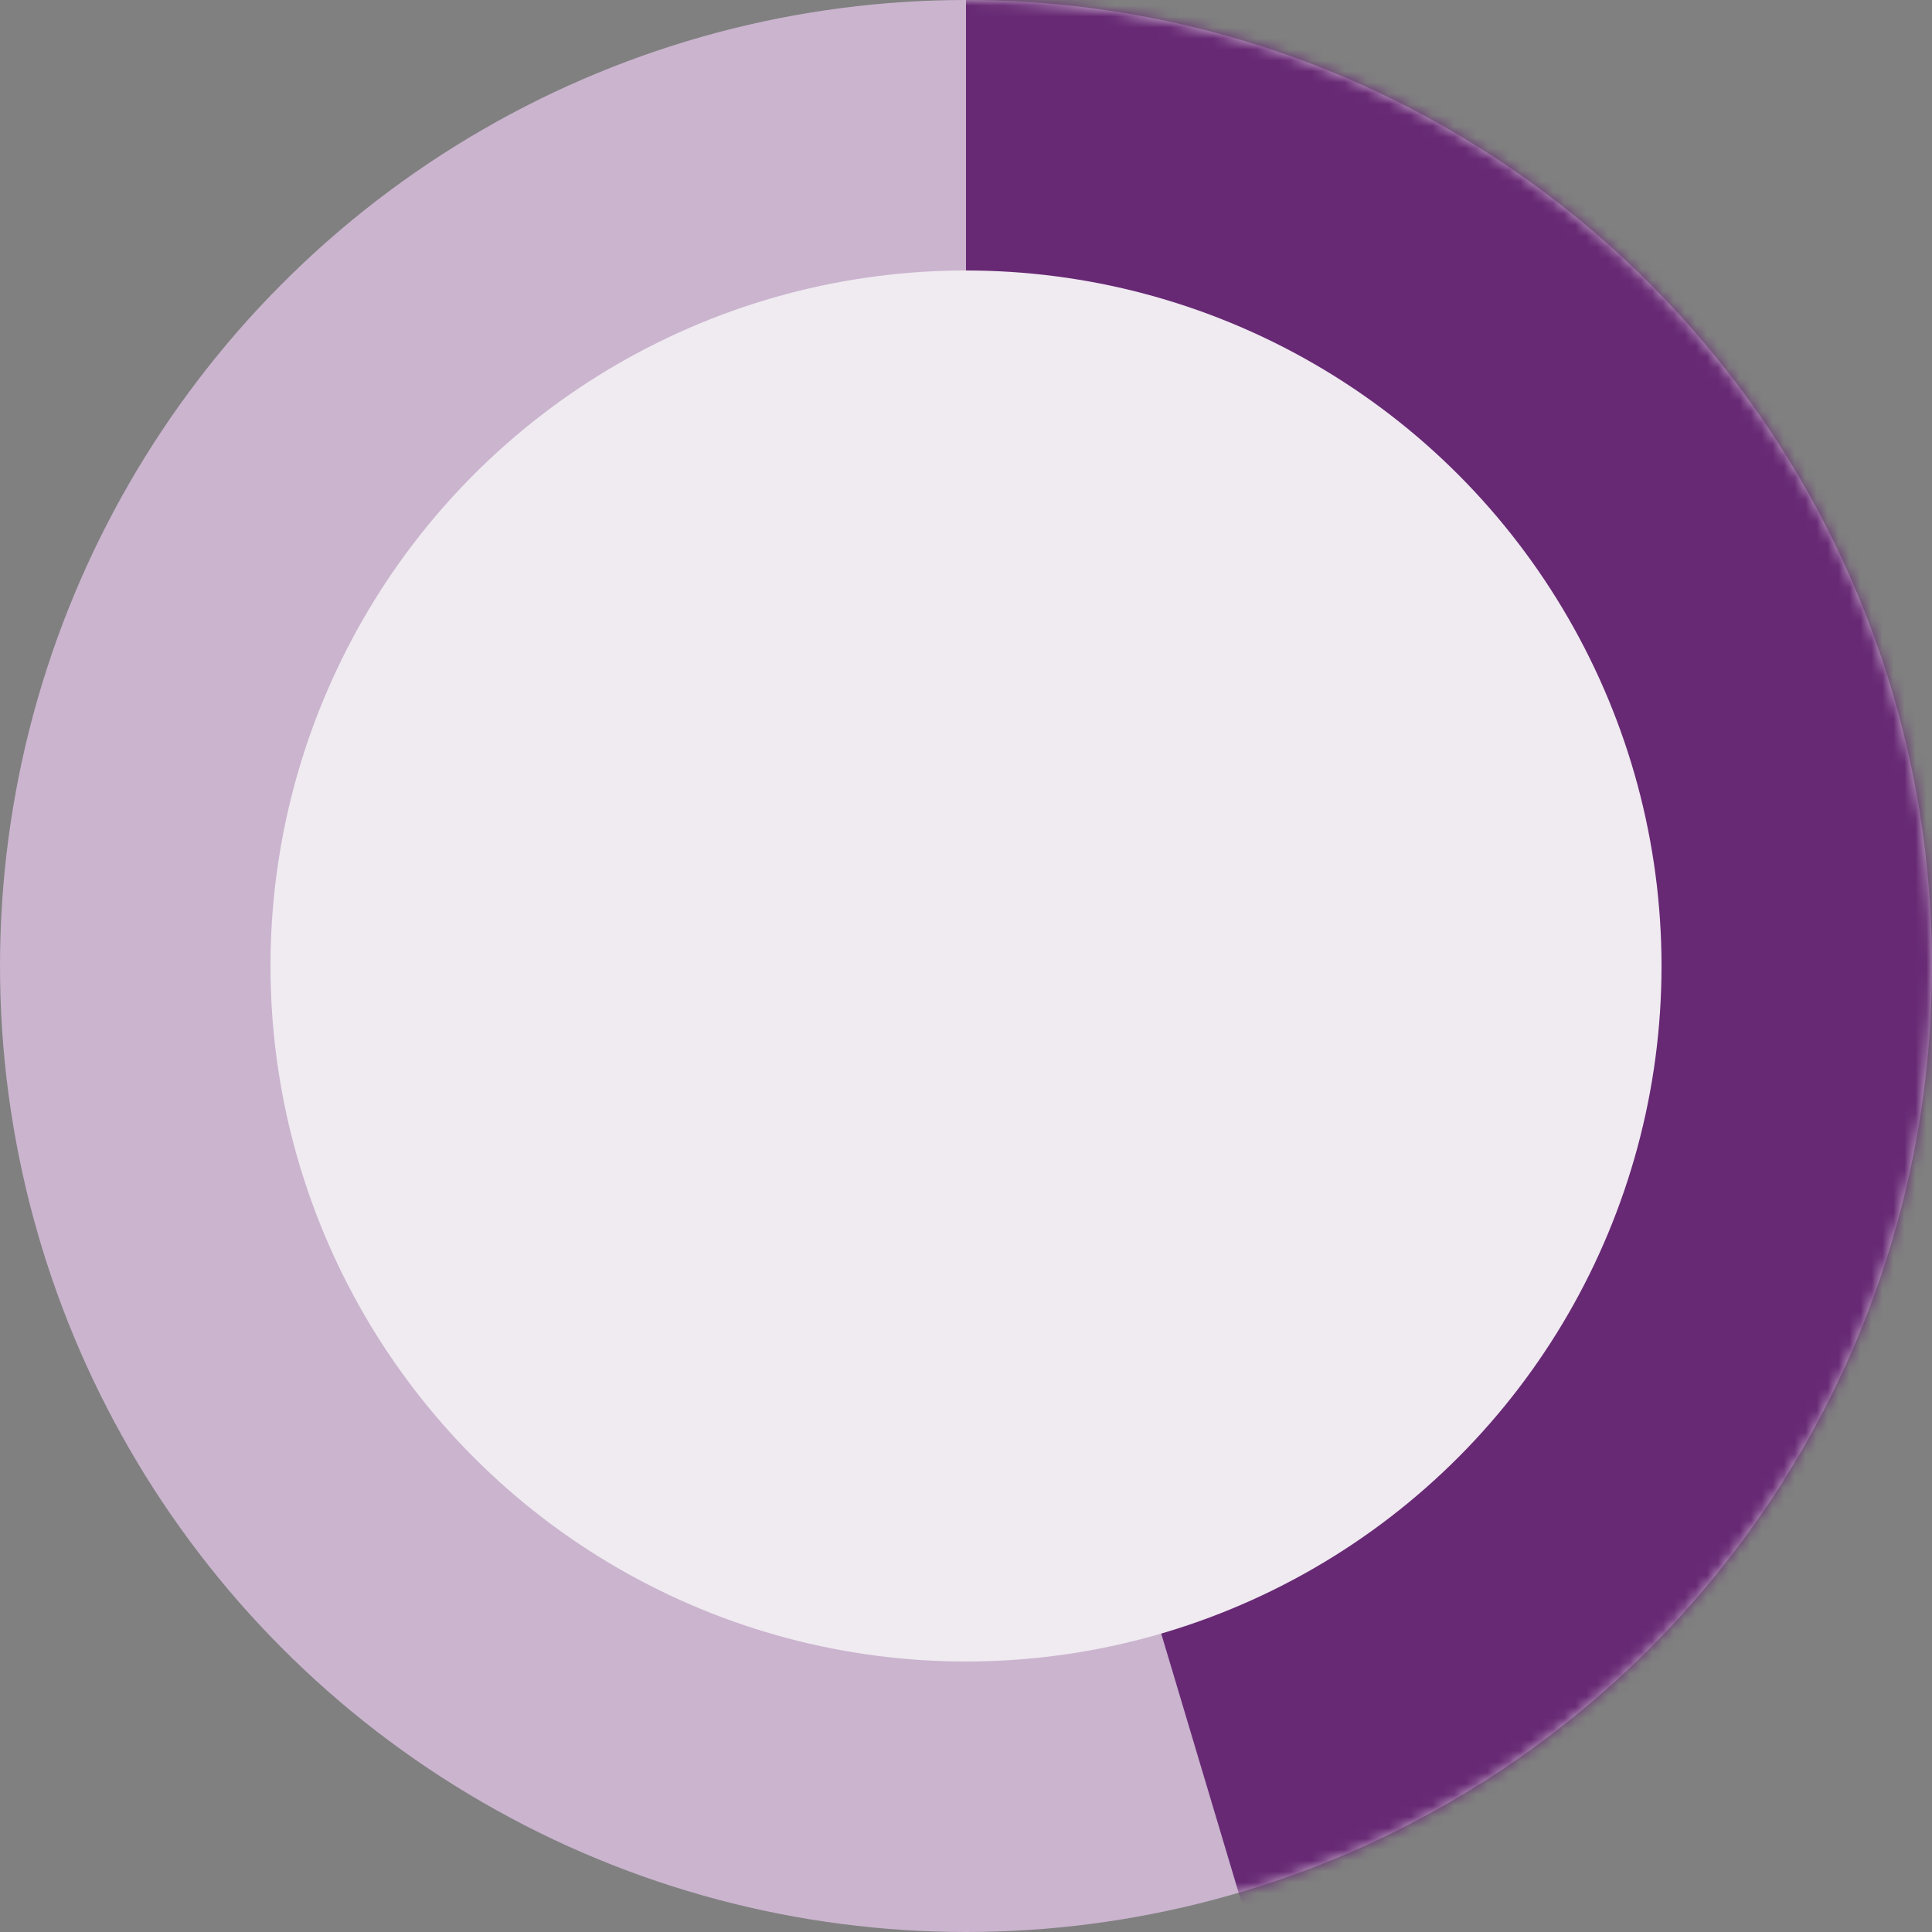 <svg width="176" height="176" viewBox="0 0 176 176" fill="none" xmlns="http://www.w3.org/2000/svg">
<rect x="0" y="0" width="176" height="176" fill="#808080" stroke="none"/>
<circle cx="88" cy="88" r="88" fill="#CAB4CE"/>
<mask id="mask0_1825_4991" style="mask-type:alpha" maskUnits="userSpaceOnUse" x="0" y="0" width="176" height="176">
<circle cx="88" cy="88" r="88" fill="#B394B9"/>
</mask>
<g mask="url(#mask0_1825_4991)">
<path d="M88 0L176 1.04904e-05V176L113.906 176L88 89.29V0Z" fill="#672974"/>
</g>
<circle cx="88" cy="88" r="63.36" fill="#F0EAF1"/>
</svg>
